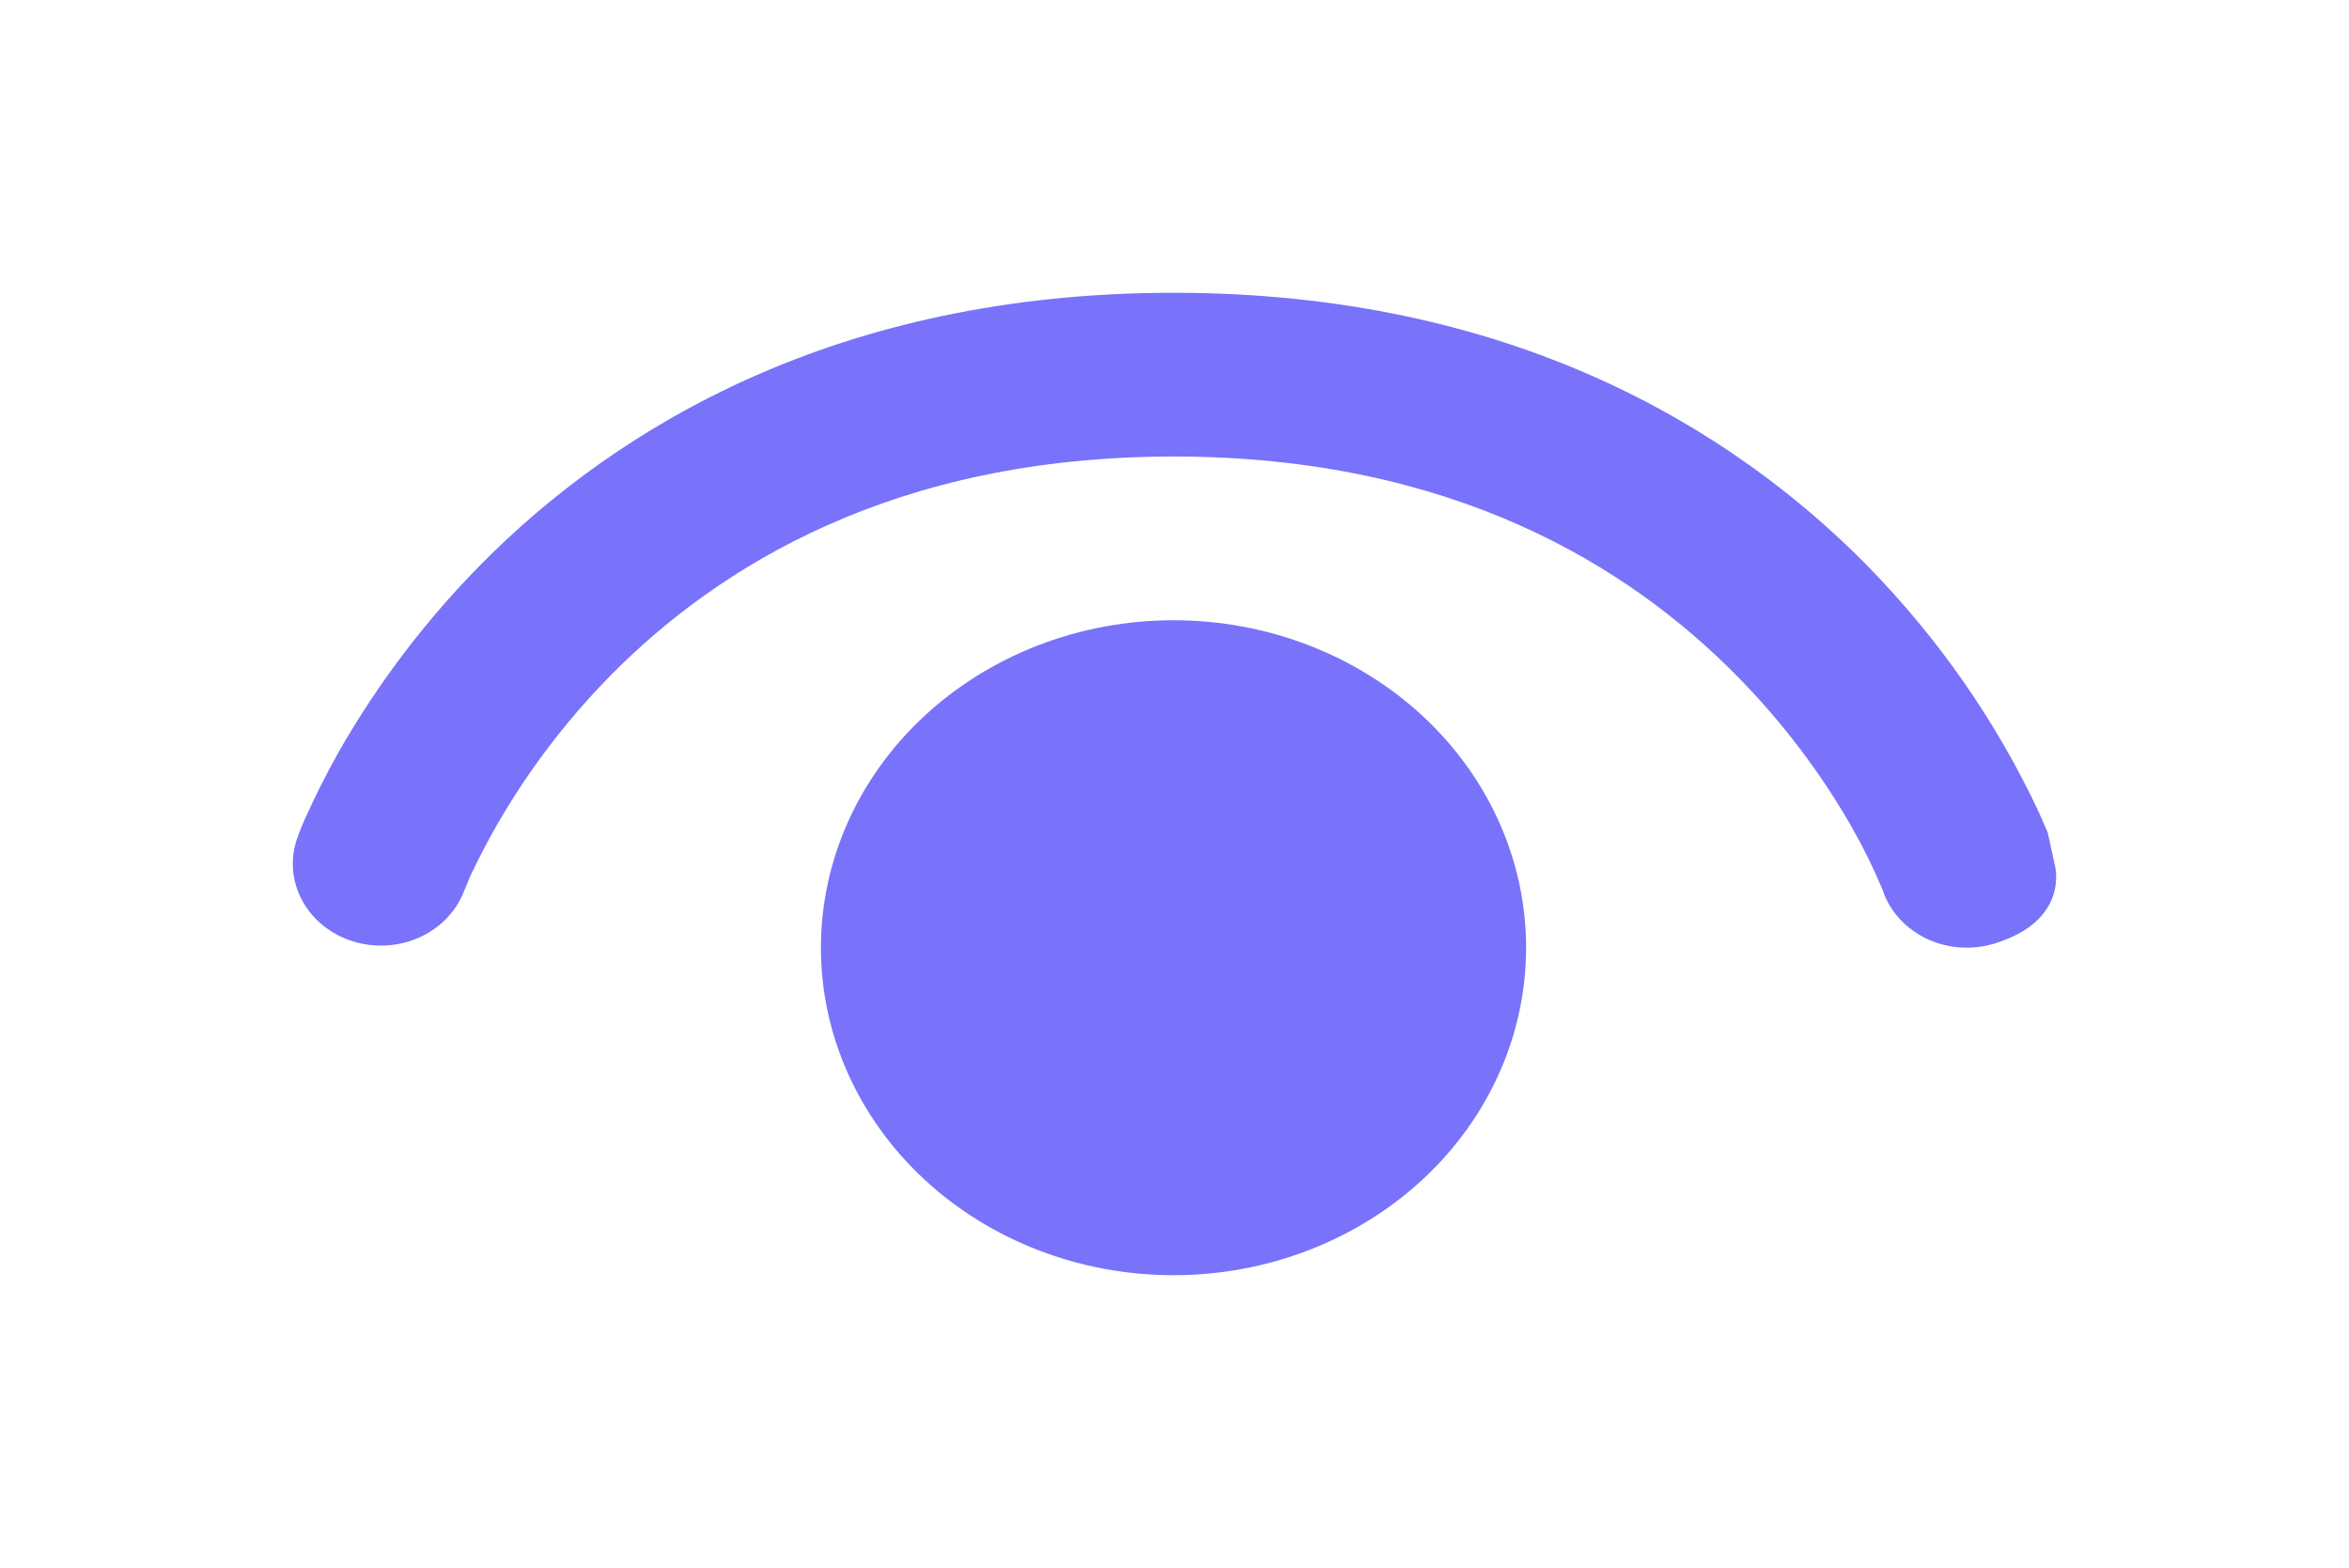 <svg width="361" height="241" viewBox="0 0 361 241" fill="none" xmlns="http://www.w3.org/2000/svg">
<g filter="url(#filter0_d_347_5)">
<path d="M71.267 137.085C70.055 140.16 67.599 142.676 64.421 144.096C61.244 145.516 57.595 145.729 54.251 144.691C50.907 143.652 48.13 141.443 46.512 138.533C44.893 135.623 44.56 132.242 45.582 129.107C46.064 127.721 46.625 126.335 47.262 125.005C48.346 122.614 49.945 119.317 52.139 115.416C56.61 107.615 63.573 97.221 73.841 86.827C94.568 65.813 128.517 45 180.348 45C232.179 45 266.128 65.813 286.854 86.827C297.918 98.101 306.89 111.002 313.407 125.005L314.653 127.849C314.734 128.05 315.005 129.359 315.276 130.617L315.818 133.083C315.818 133.083 318.094 141.464 306.552 145.012C303.153 146.067 299.442 145.827 296.233 144.346C293.024 142.865 290.577 140.263 289.428 137.11V137.035L289.266 136.632C287.905 133.399 286.349 130.24 284.606 127.169C279.788 118.726 273.834 110.887 266.886 103.84C250.359 87.104 223.346 70.167 180.348 70.167C137.35 70.167 110.337 87.104 93.81 103.84C84.862 112.952 77.585 123.367 72.27 134.669C71.986 135.318 71.715 135.973 71.457 136.632L71.267 137.085ZM126.16 145.667C126.16 132.317 131.869 119.515 142.031 110.076C152.193 100.636 165.976 95.333 180.348 95.333C194.72 95.333 208.502 100.636 218.665 110.076C228.827 119.515 234.536 132.317 234.536 145.667C234.536 159.016 228.827 171.818 218.665 181.258C208.502 190.697 194.72 196 180.348 196C165.976 196 152.193 190.697 142.031 181.258C131.869 171.818 126.16 159.016 126.16 145.667Z" fill="#7873FA"/>
</g>
<defs>
<filter id="filter0_d_347_5" x="0" y="0" width="361" height="241" filterUnits="userSpaceOnUse" color-interpolation-filters="sRGB">
<feFlood flood-opacity="0" result="BackgroundImageFix"/>
<feColorMatrix in="SourceAlpha" type="matrix" values="0 0 0 0 0 0 0 0 0 0 0 0 0 0 0 0 0 0 127 0" result="hardAlpha"/>
<feOffset/>
<feGaussianBlur stdDeviation="22.5"/>
<feComposite in2="hardAlpha" operator="out"/>
<feColorMatrix type="matrix" values="0 0 0 0 0.471 0 0 0 0 0.451 0 0 0 0 0.98 0 0 0 1 0"/>
<feBlend mode="normal" in2="BackgroundImageFix" result="effect1_dropShadow_347_5"/>
<feBlend mode="normal" in="SourceGraphic" in2="effect1_dropShadow_347_5" result="shape"/>
</filter>
</defs>
</svg>
